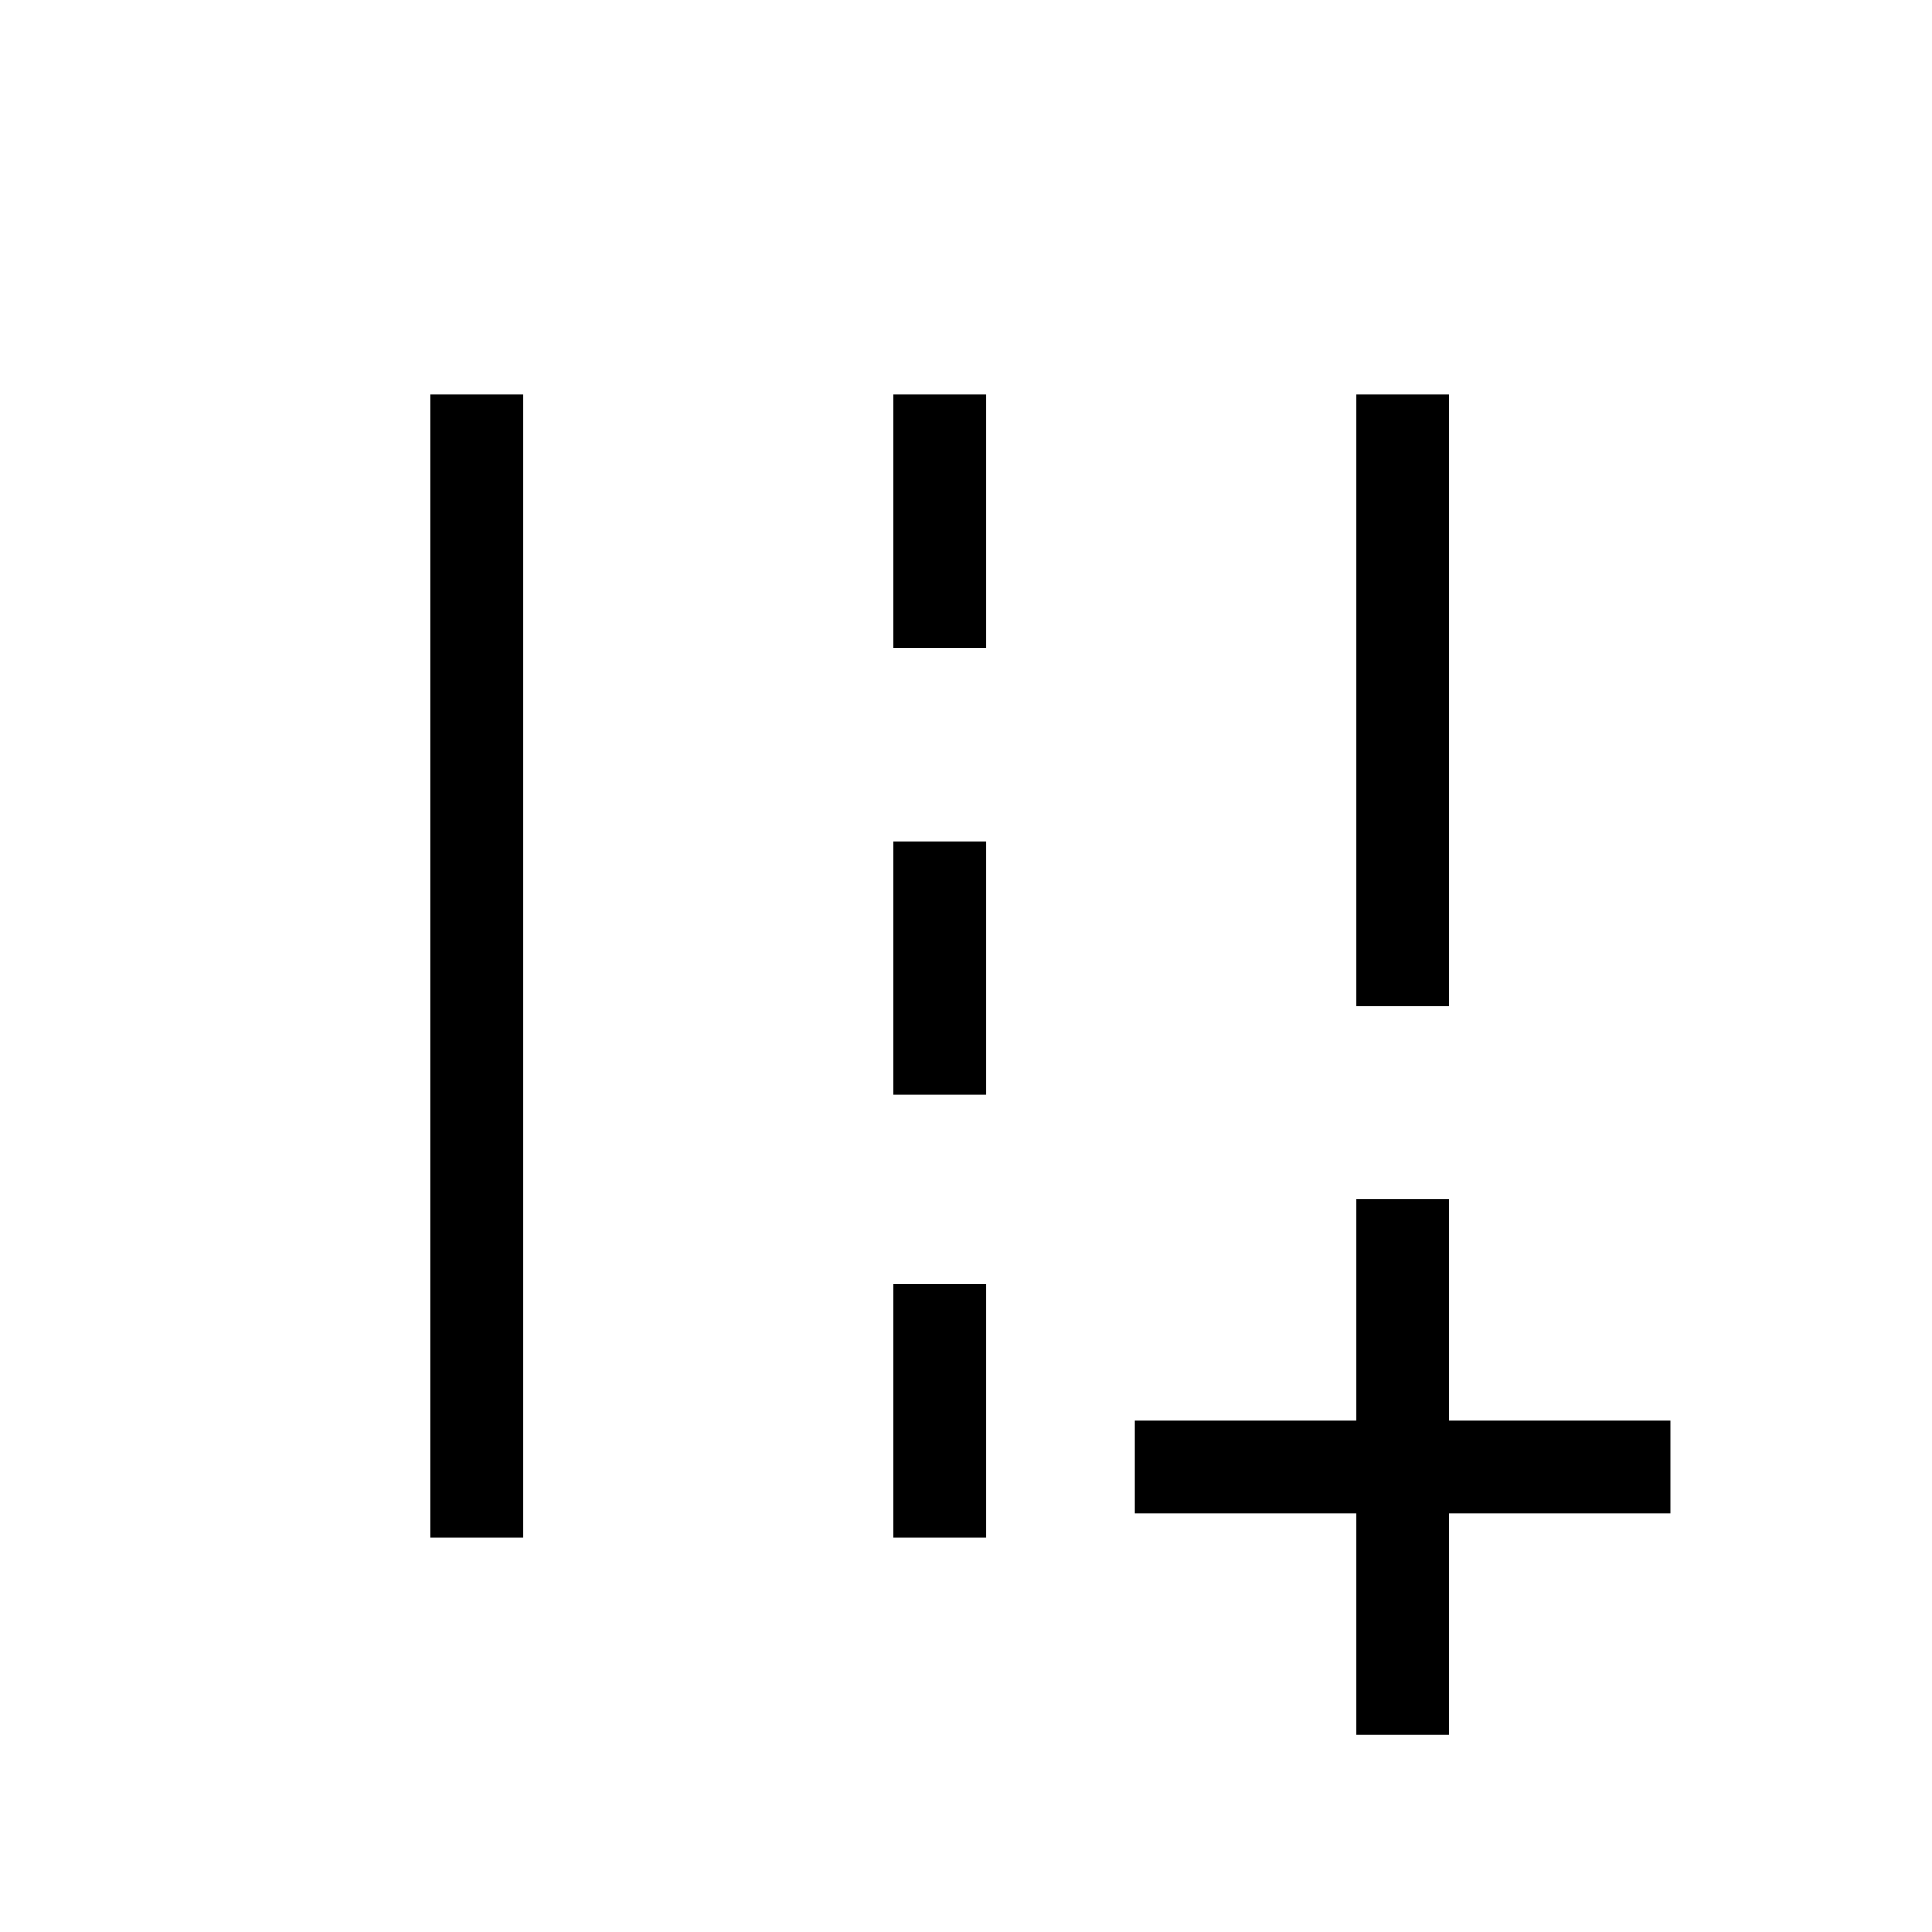 <svg xmlns="http://www.w3.org/2000/svg" height="20" viewBox="0 -960 960 960" width="20"><path d="M674-98v-110H564v-46h110v-110h46v110h110v46H720v110h-46Zm0-362v-304h46v304h-46ZM214-196v-568h46v568h-46Zm230-442v-126h46v126h-46Zm0 222v-126h46v126h-46Zm0 220v-126h46v126h-46Z"/></svg>